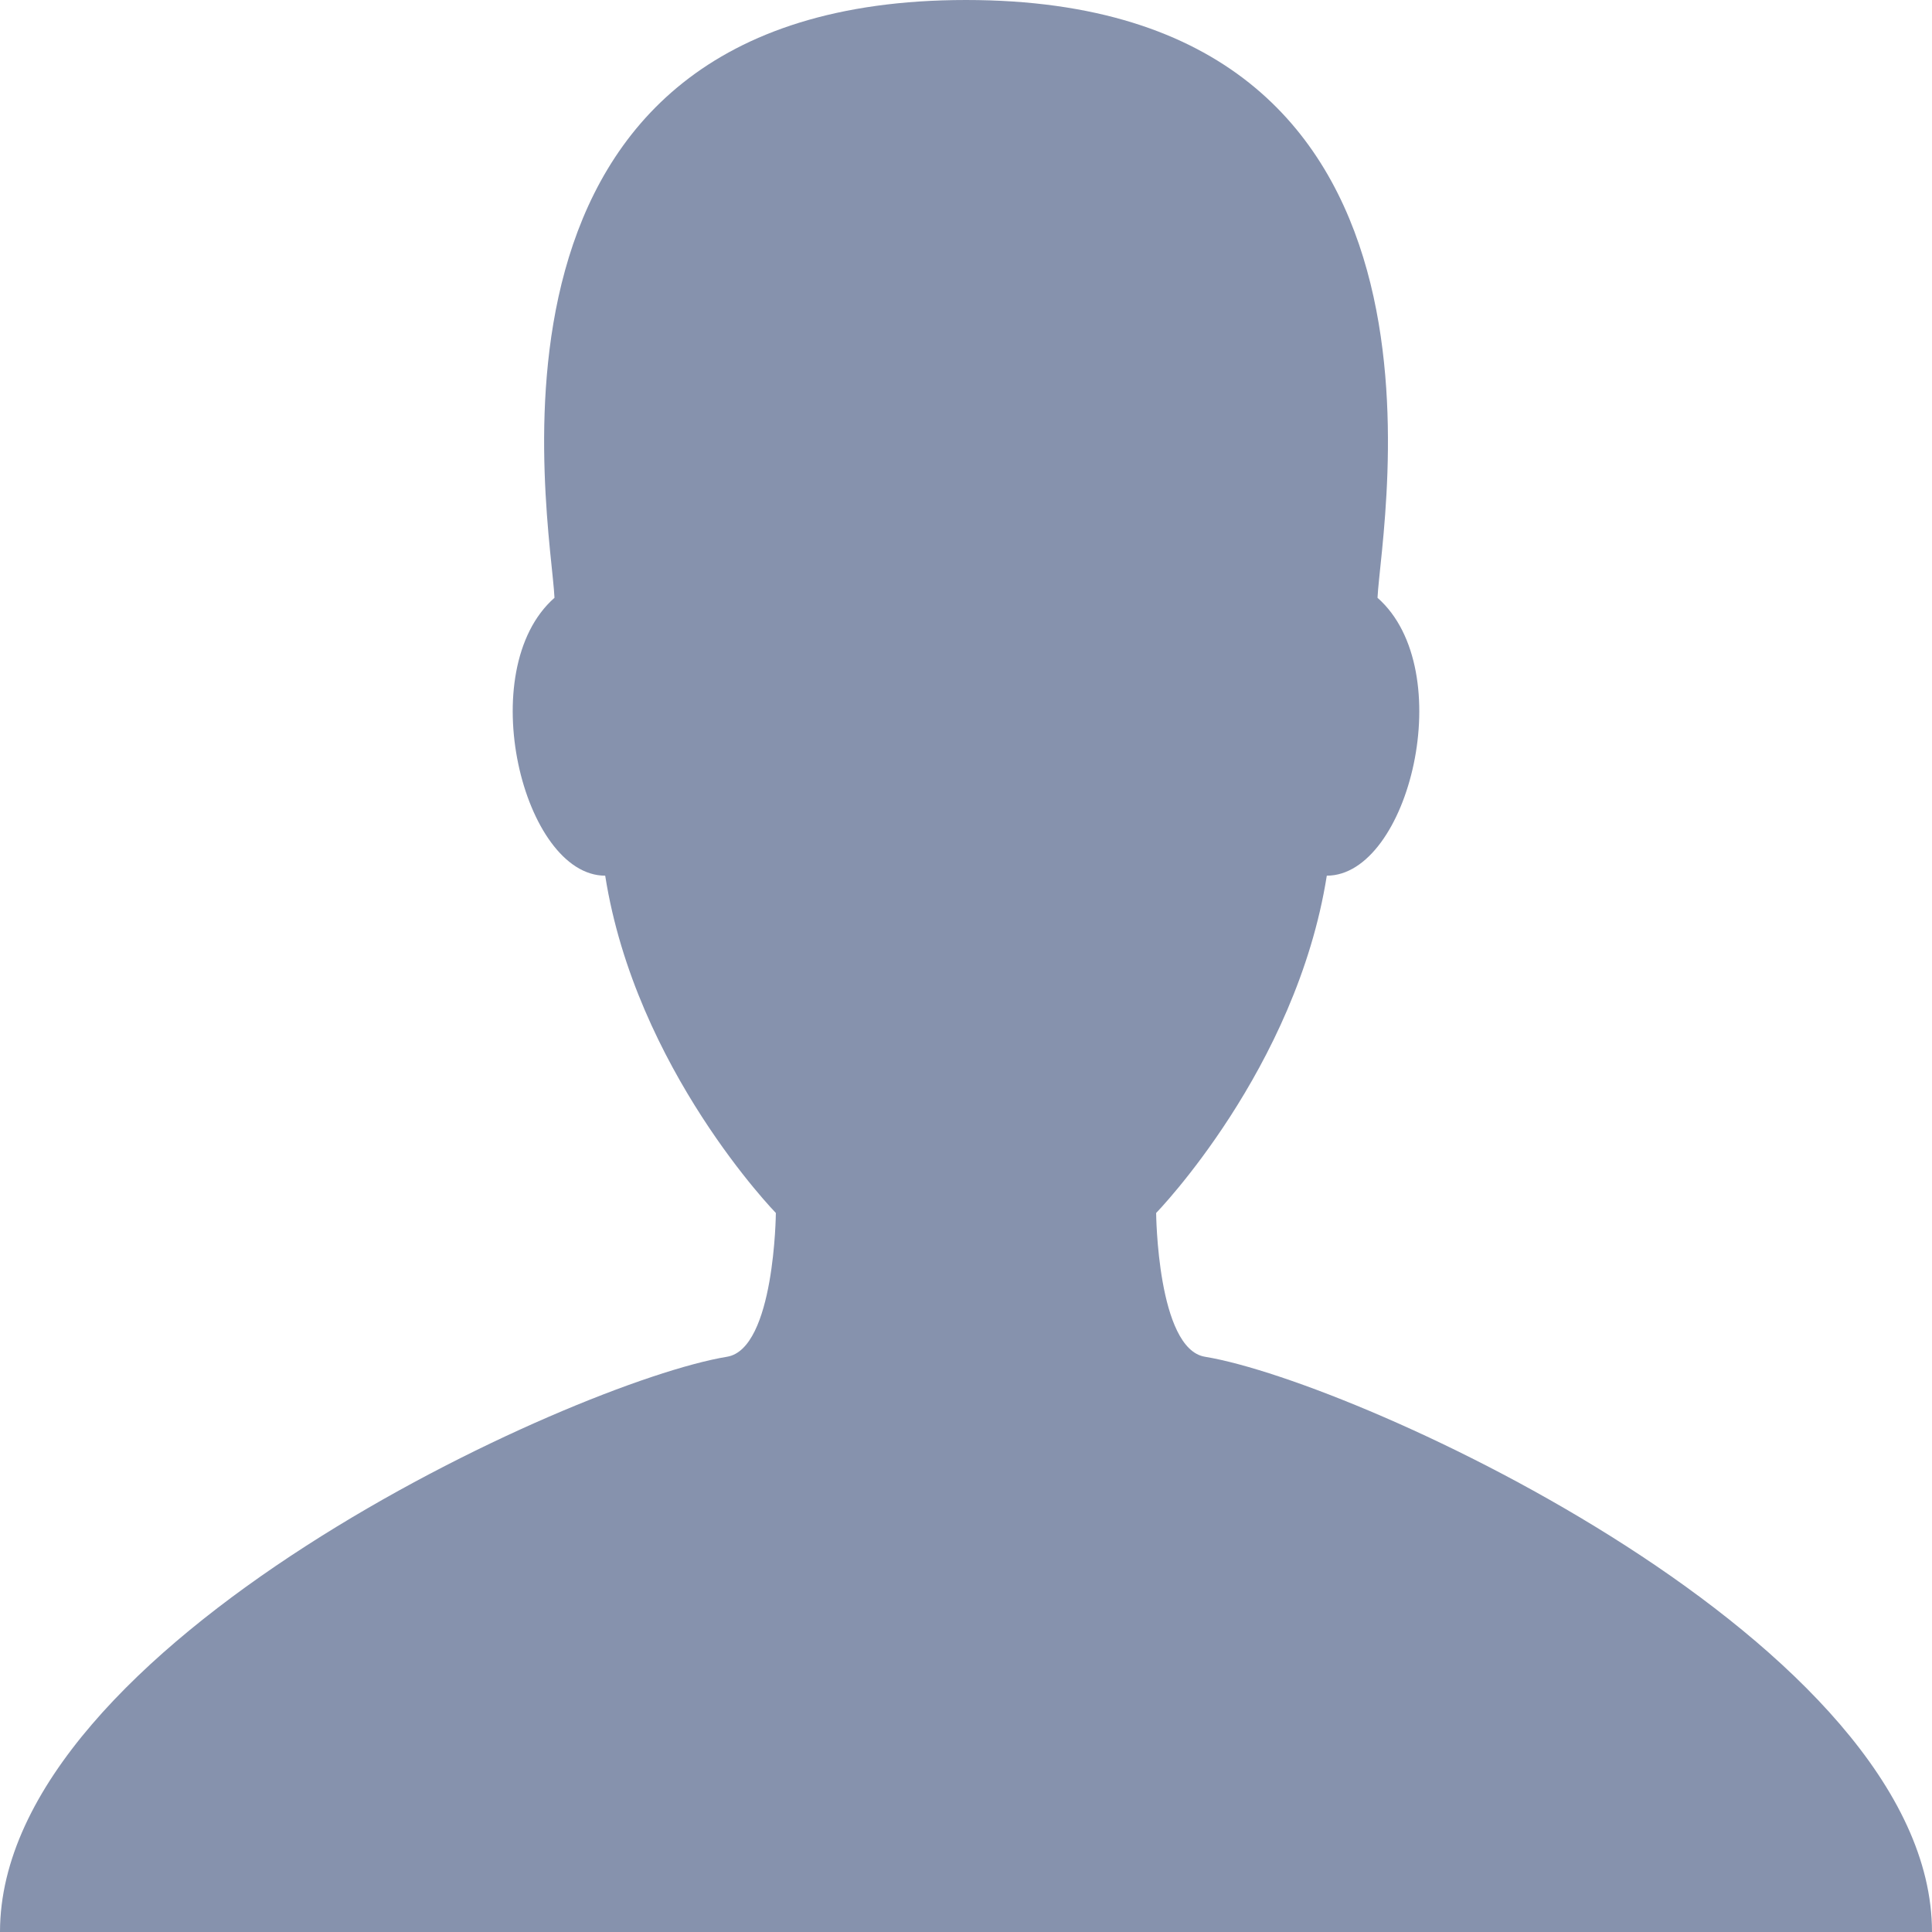 <?xml version="1.0" encoding="UTF-8"?>
<svg width="12px" height="12px" viewBox="0 0 12 12" version="1.1" xmlns="http://www.w3.org/2000/svg" xmlns:xlink="http://www.w3.org/1999/xlink">
    <!-- Generator: Sketch 46.2 (44496) - http://www.bohemiancoding.com/sketch -->
    <title>User</title>
    <desc>Created with Sketch.</desc>
    <defs></defs>
    <g id="Page-1" stroke="none" stroke-width="1" fill="none" fill-rule="evenodd">
        <path d="M7.484,8.427 C7.188,8.378 7.181,7.534 7.181,7.534 C7.181,7.534 8.051,6.64 8.241,5.439 C8.751,5.439 9.066,4.162 8.556,3.713 C8.578,3.24 9.212,0 6,0 C2.788,0 3.423,3.24 3.444,3.713 C2.934,4.162 3.249,5.439 3.759,5.439 C3.948,6.64 4.819,7.534 4.819,7.534 C4.819,7.534 4.812,8.378 4.516,8.427 C3.562,8.584 0,10.213 0,12 L6,12 L12,12 C12,10.213 8.438,8.584 7.484,8.427 Z" id="User" fill="#8692AD" fill-rule="nonzero"></path>
    </g>
</svg>